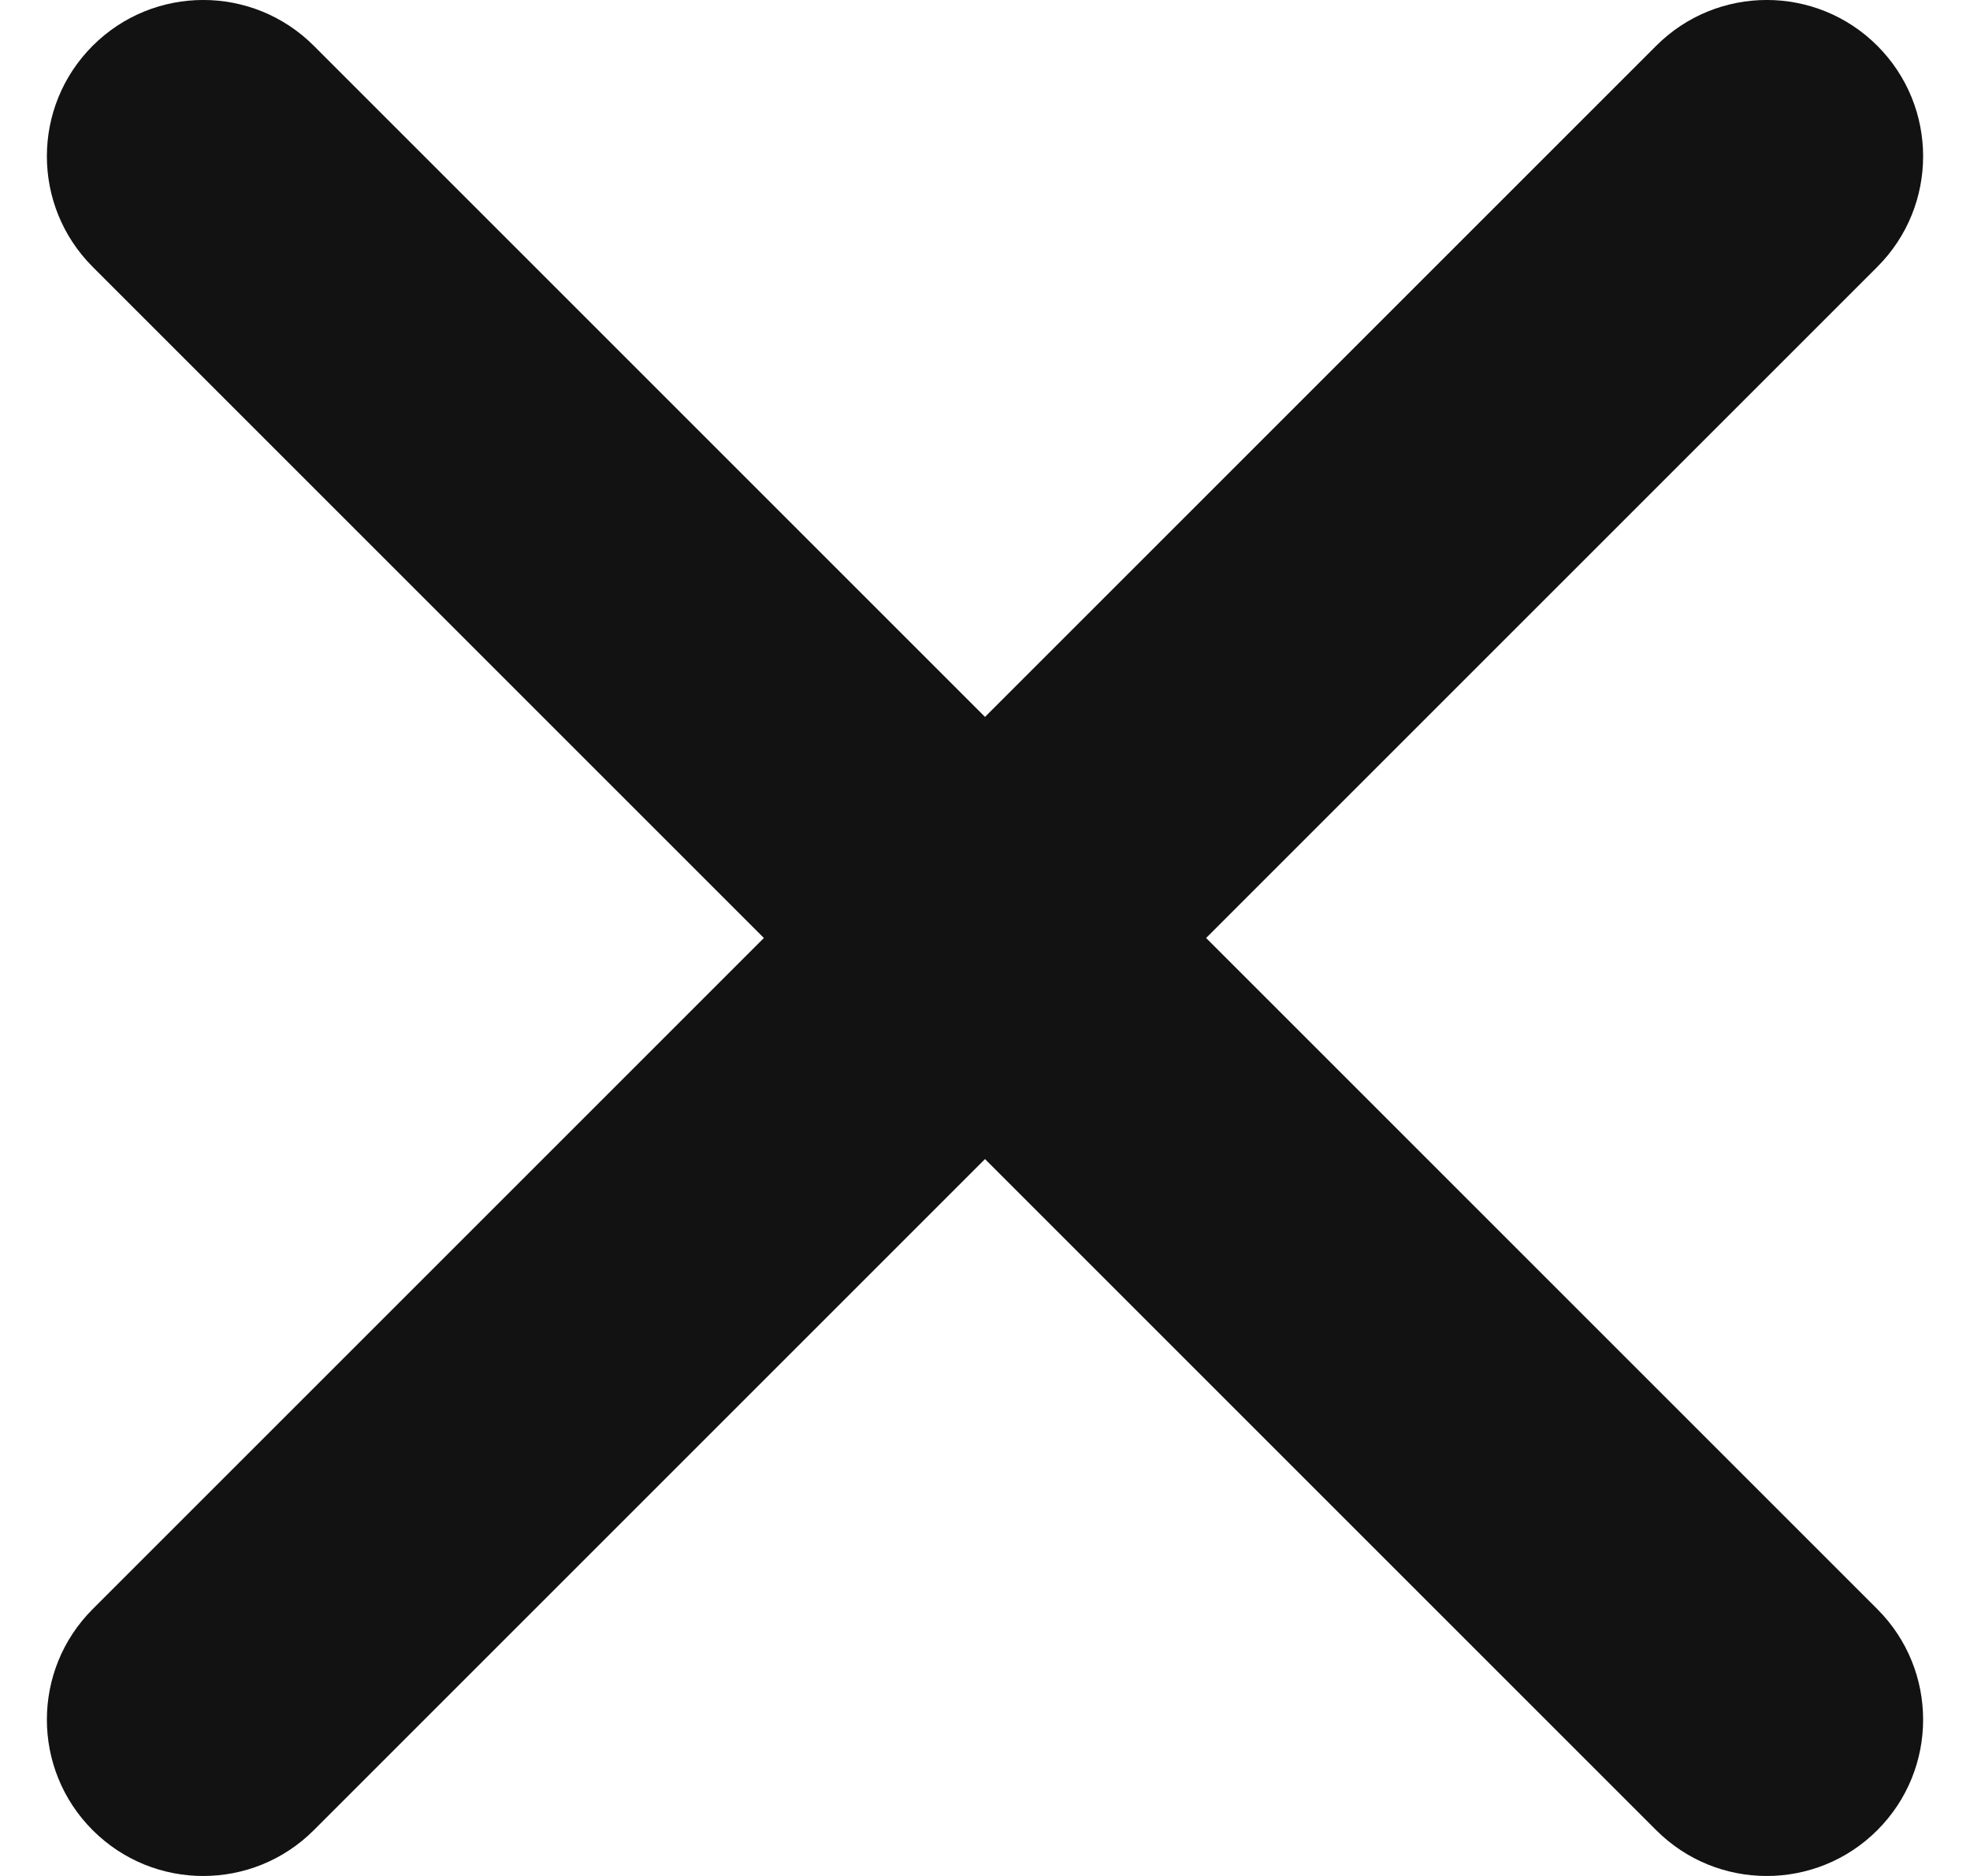 <svg width="21" height="20" viewBox="0 0 21 20" fill="none" xmlns="http://www.w3.org/2000/svg">
<path fill-rule="evenodd" clip-rule="evenodd" d="M0.988 0.488C1.639 -0.163 2.694 -0.163 3.345 0.488L10.5 7.643L17.655 0.488C18.306 -0.163 19.361 -0.163 20.012 0.488C20.663 1.139 20.663 2.194 20.012 2.845L12.857 10L20.012 17.155C20.663 17.806 20.663 18.861 20.012 19.512C19.361 20.163 18.306 20.163 17.655 19.512L10.5 12.357L3.345 19.512C2.694 20.163 1.639 20.163 0.988 19.512C0.337 18.861 0.337 17.806 0.988 17.155L8.143 10L0.988 2.845C0.337 2.194 0.337 1.139 0.988 0.488Z" fill="#121212"/>
</svg>
